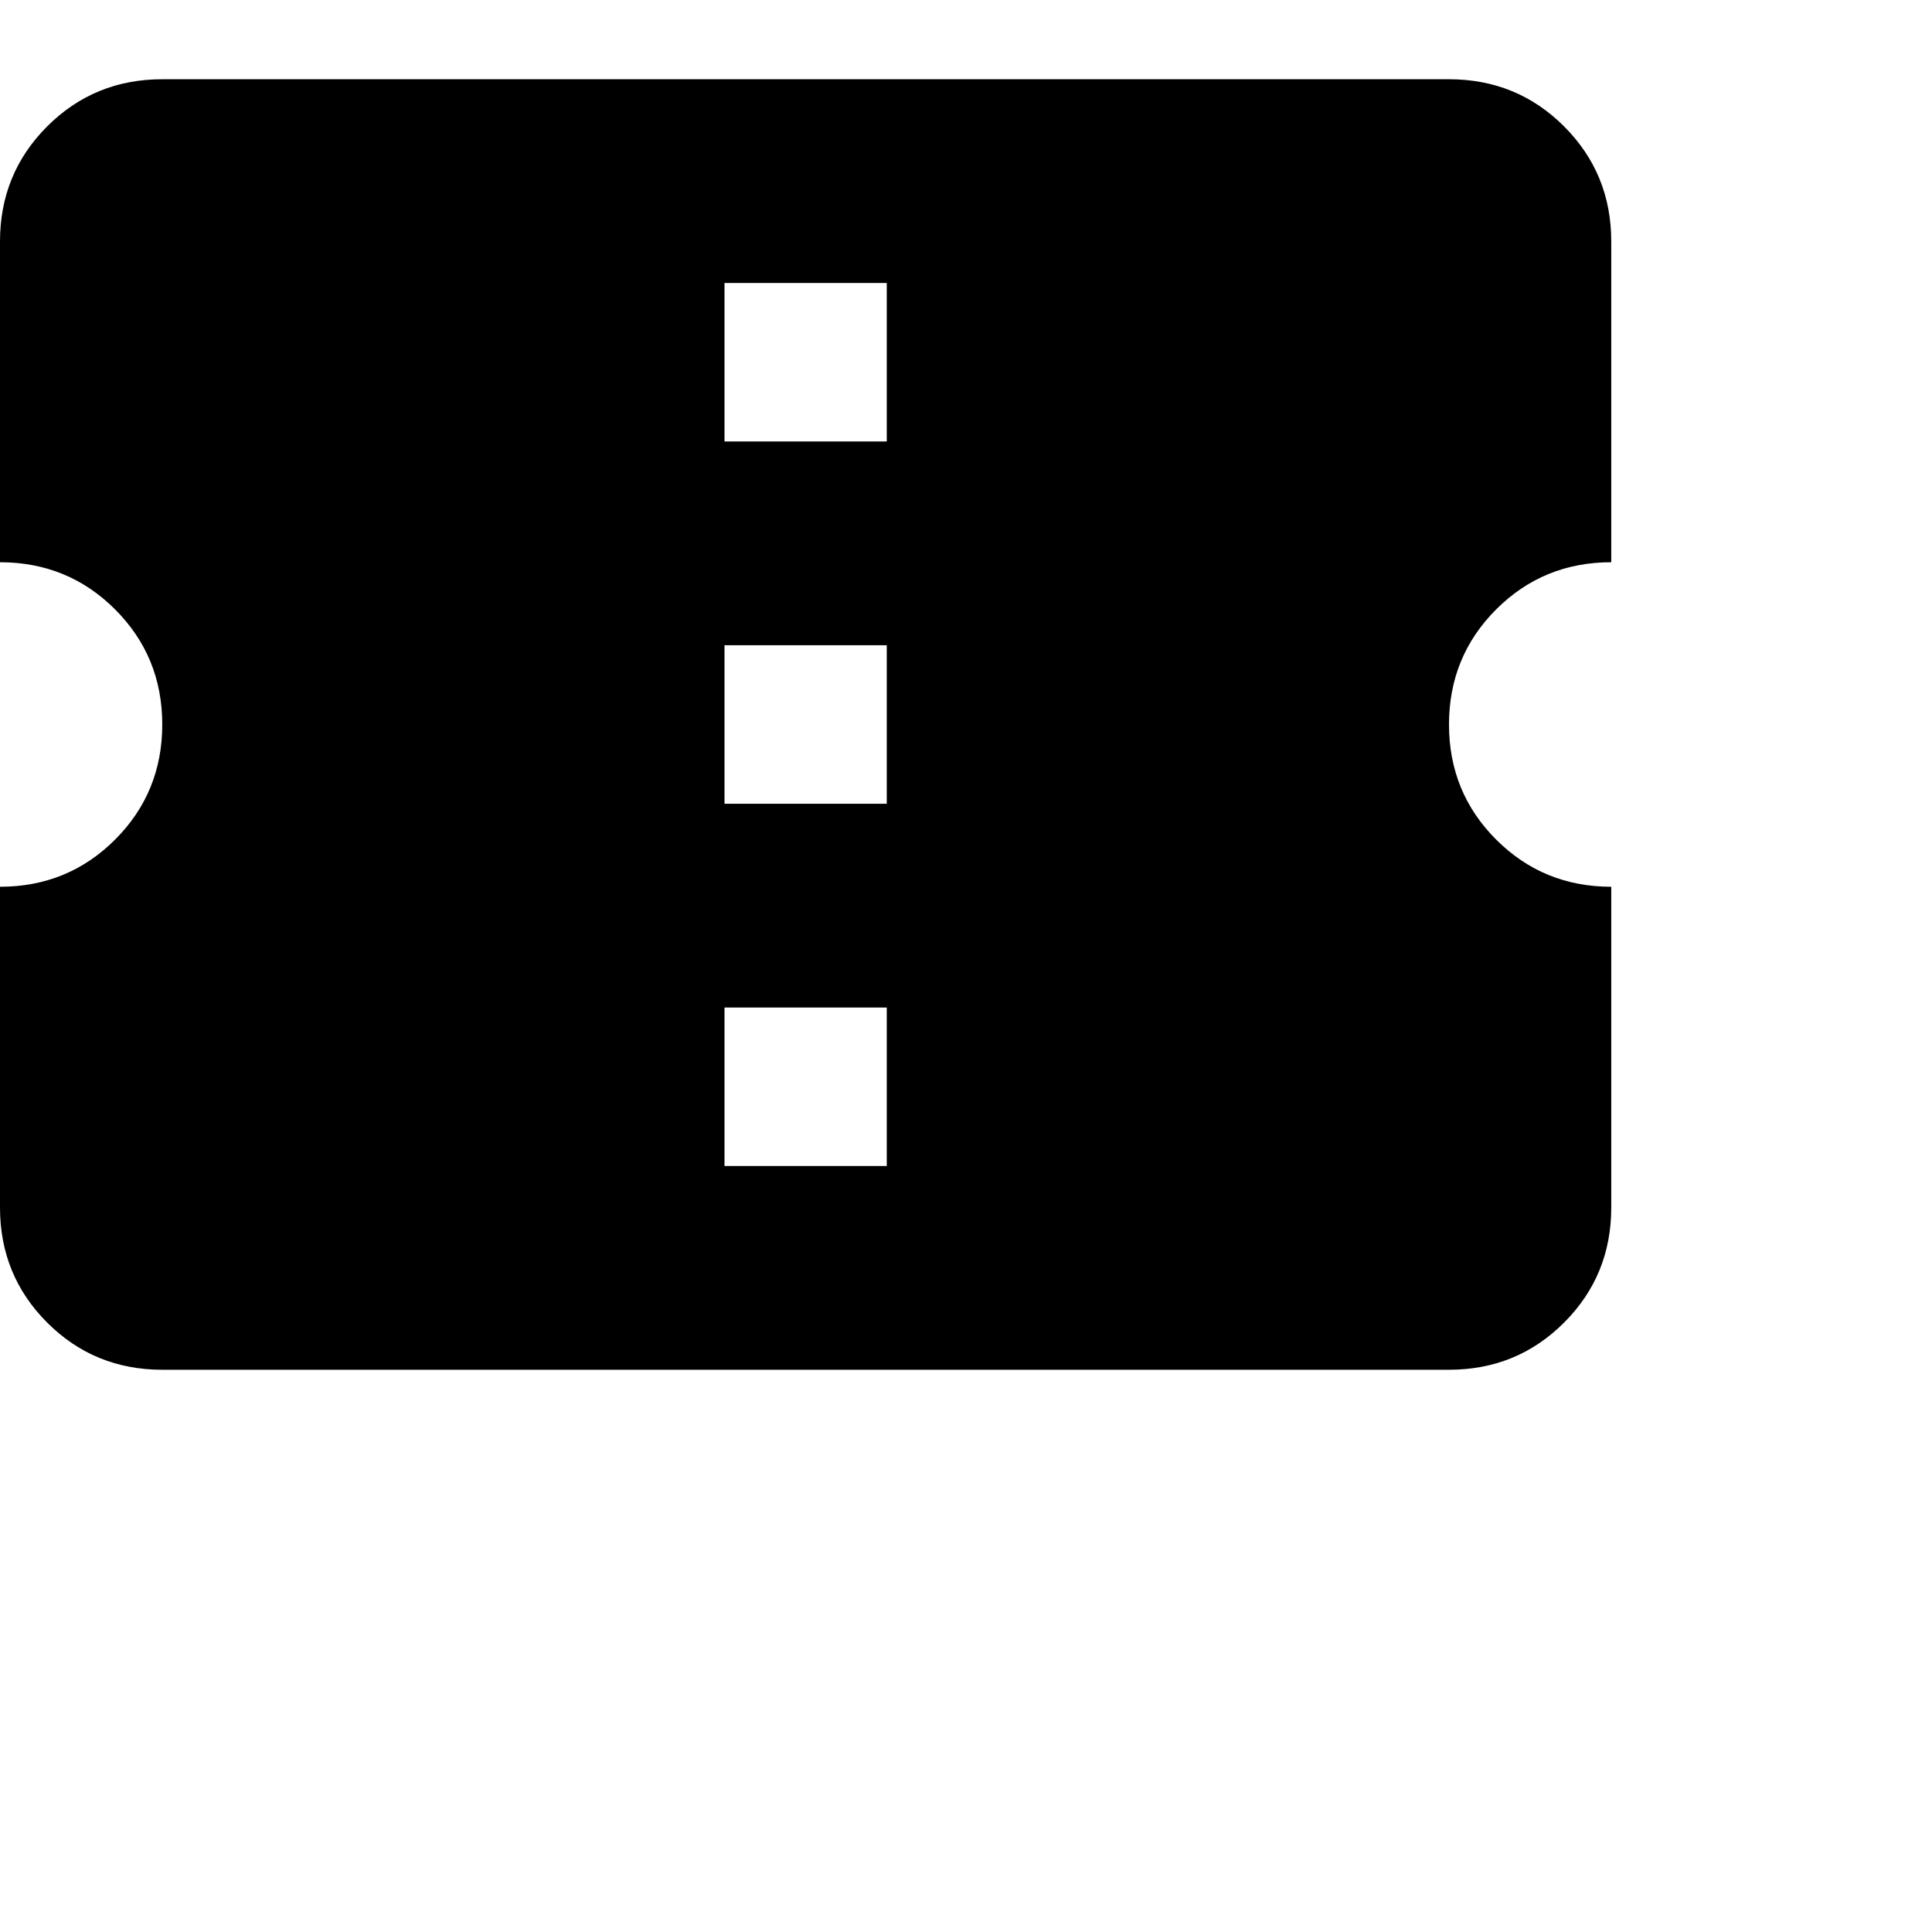 <svg xmlns="http://www.w3.org/2000/svg" version="1.1" viewBox="0 0 512 512" fill="currentColor"><path fill="currentColor" d="M427 149q-18 0-30.5 12.5T384 192t12.5 30.5T427 235v85q0 18-12.5 30.5T384 363H43q-18 0-30.5-12.5T0 320v-85q18 0 30.5-12.5T43 192t-12.5-30.5T0 149V64q0-18 12.5-30.5T43 21h341q18 0 30.5 12.5T427 64zM235 309v-42h-43v42zm0-96v-42h-43v42zm0-96V75h-43v42z"/></svg>